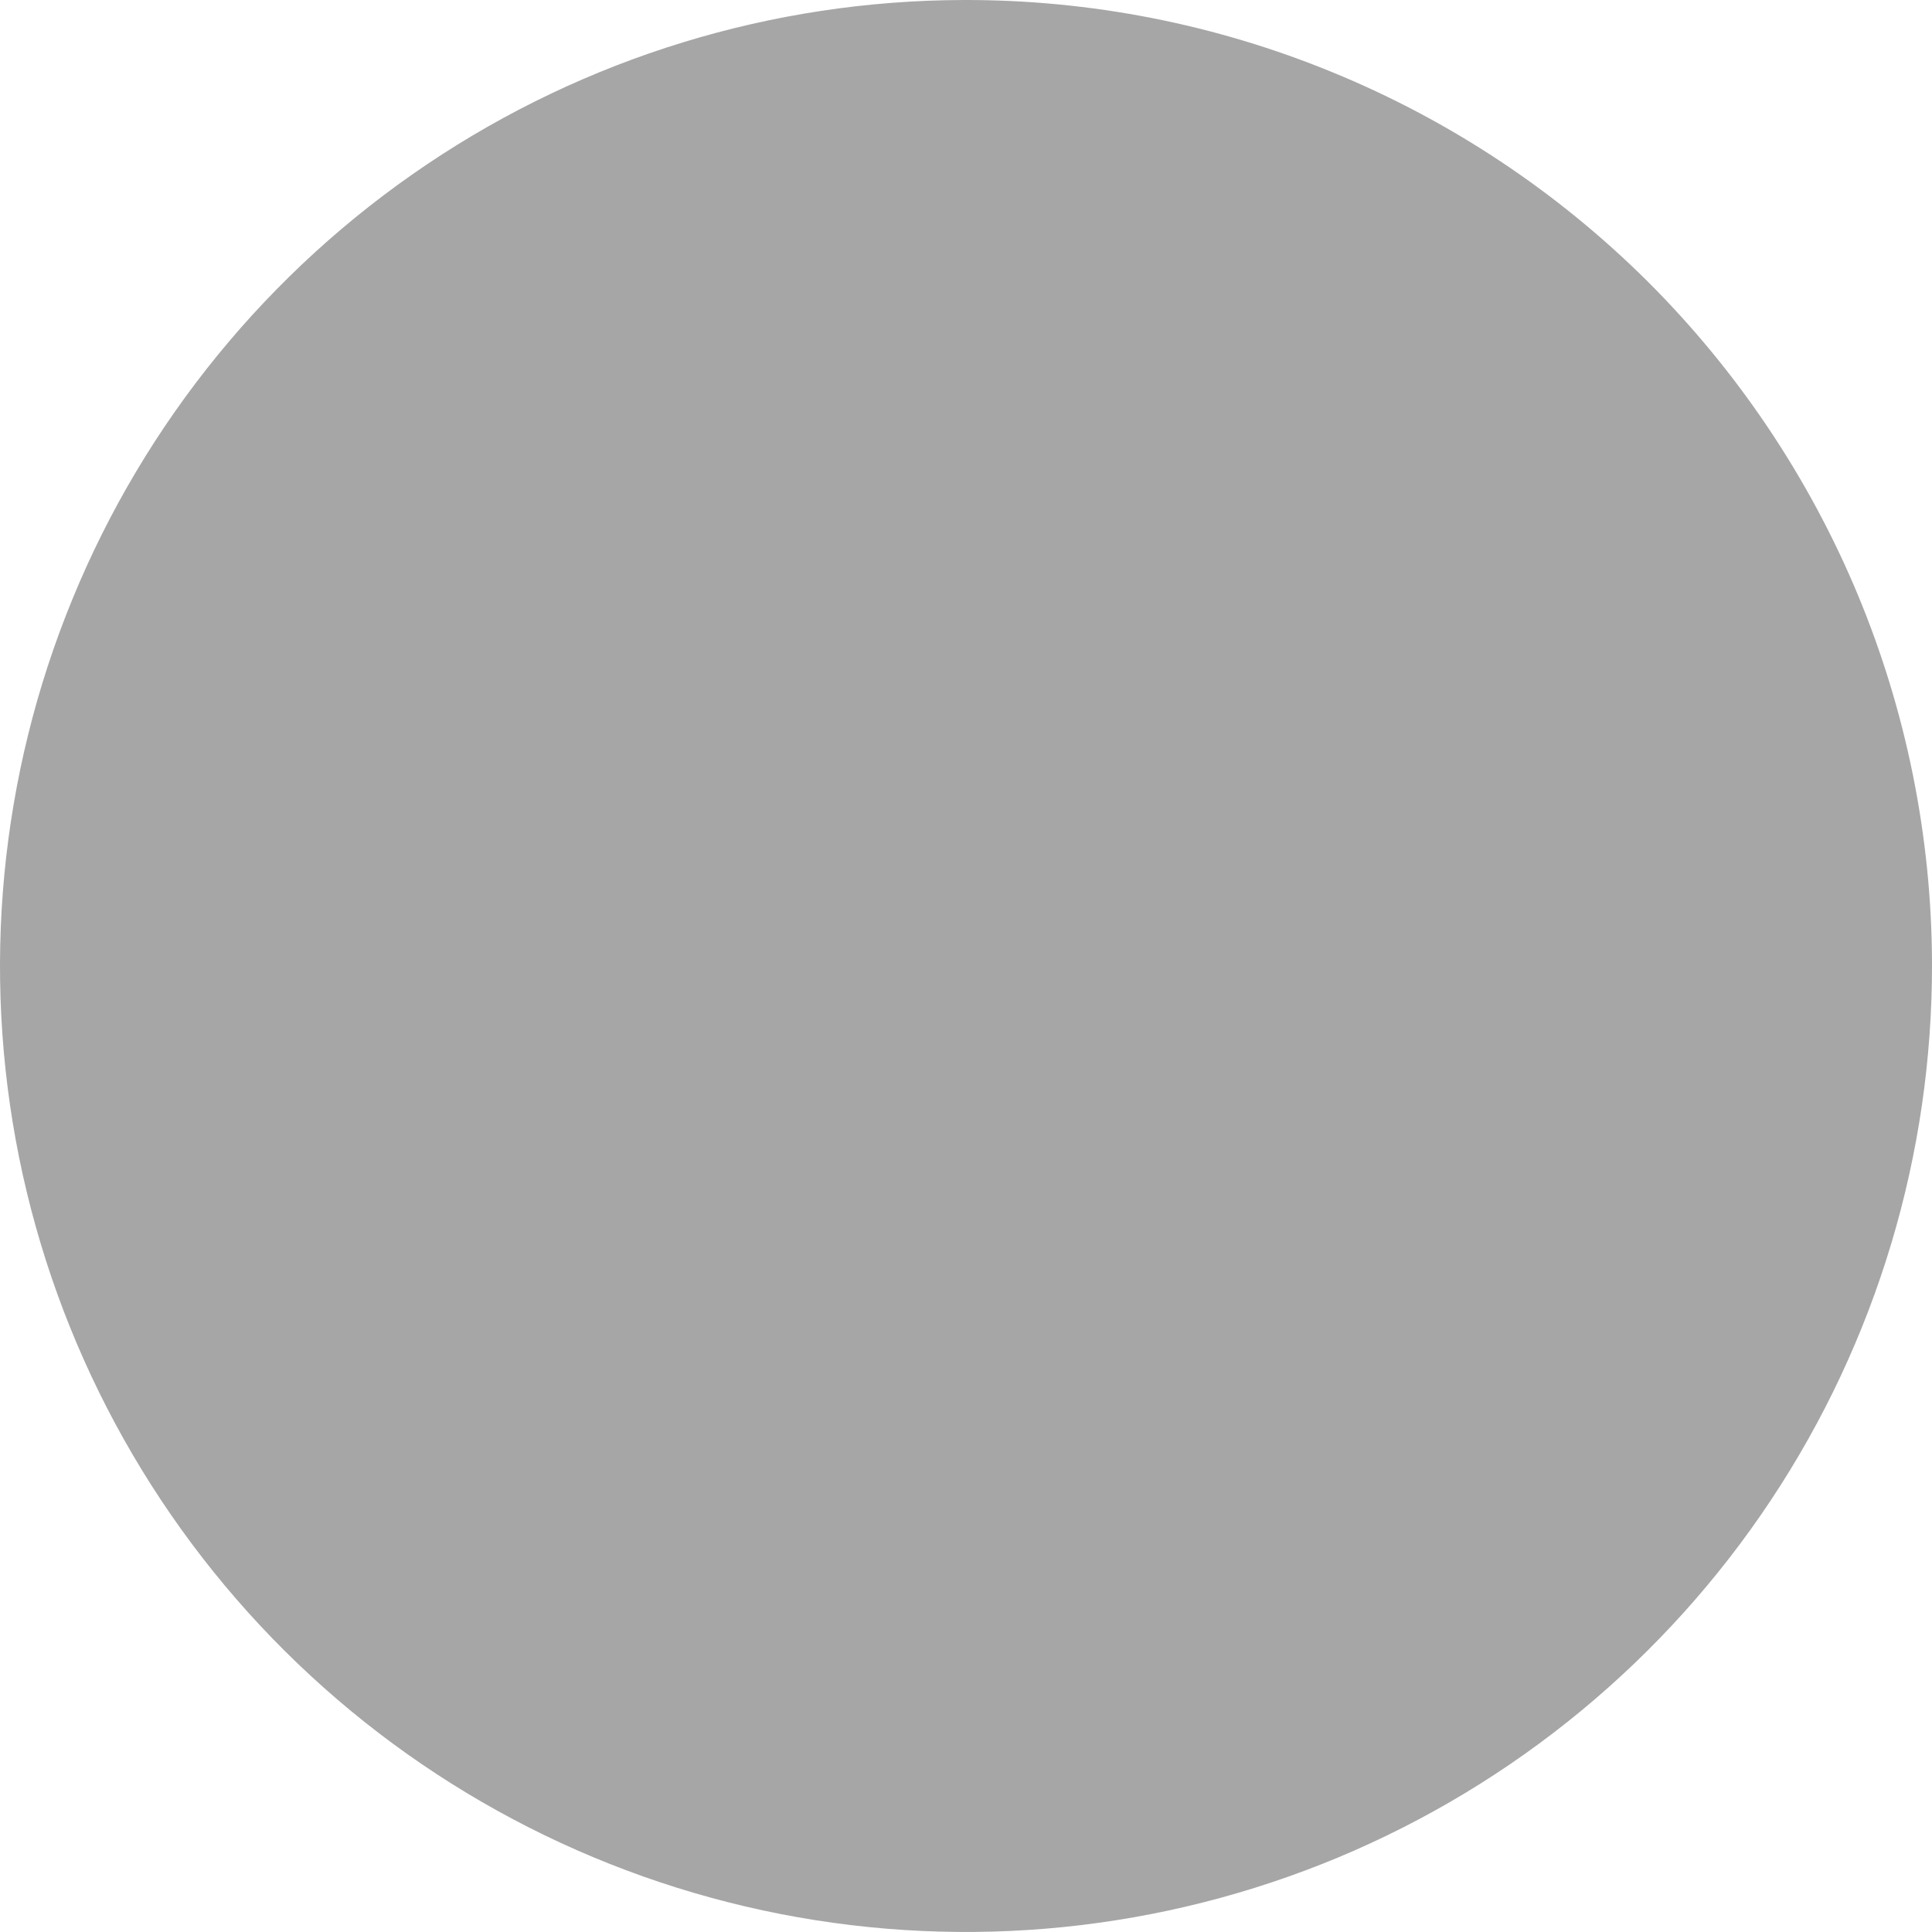 <svg width="15" height="15" viewBox="0 0 15 15" fill="none" xmlns="http://www.w3.org/2000/svg">
<path d="M15 7.478C15.004 8.962 14.569 10.413 13.748 11.649C12.928 12.884 11.759 13.849 10.39 14.421C9.021 14.992 7.514 15.145 6.058 14.86C4.603 14.575 3.264 13.865 2.212 12.819C1.16 11.773 0.442 10.439 0.148 8.985C-0.145 7.531 -0.001 6.022 0.563 4.65C1.126 3.278 2.084 2.104 3.315 1.276C4.546 0.448 5.995 0.004 7.478 3.18454e-05C8.463 -0.003 9.439 0.188 10.35 0.563C11.261 0.937 12.089 1.487 12.788 2.181C13.486 2.876 14.041 3.701 14.421 4.61C14.8 5.519 14.997 6.493 15 7.478Z" fill="#A6A6A6"/>
</svg>

